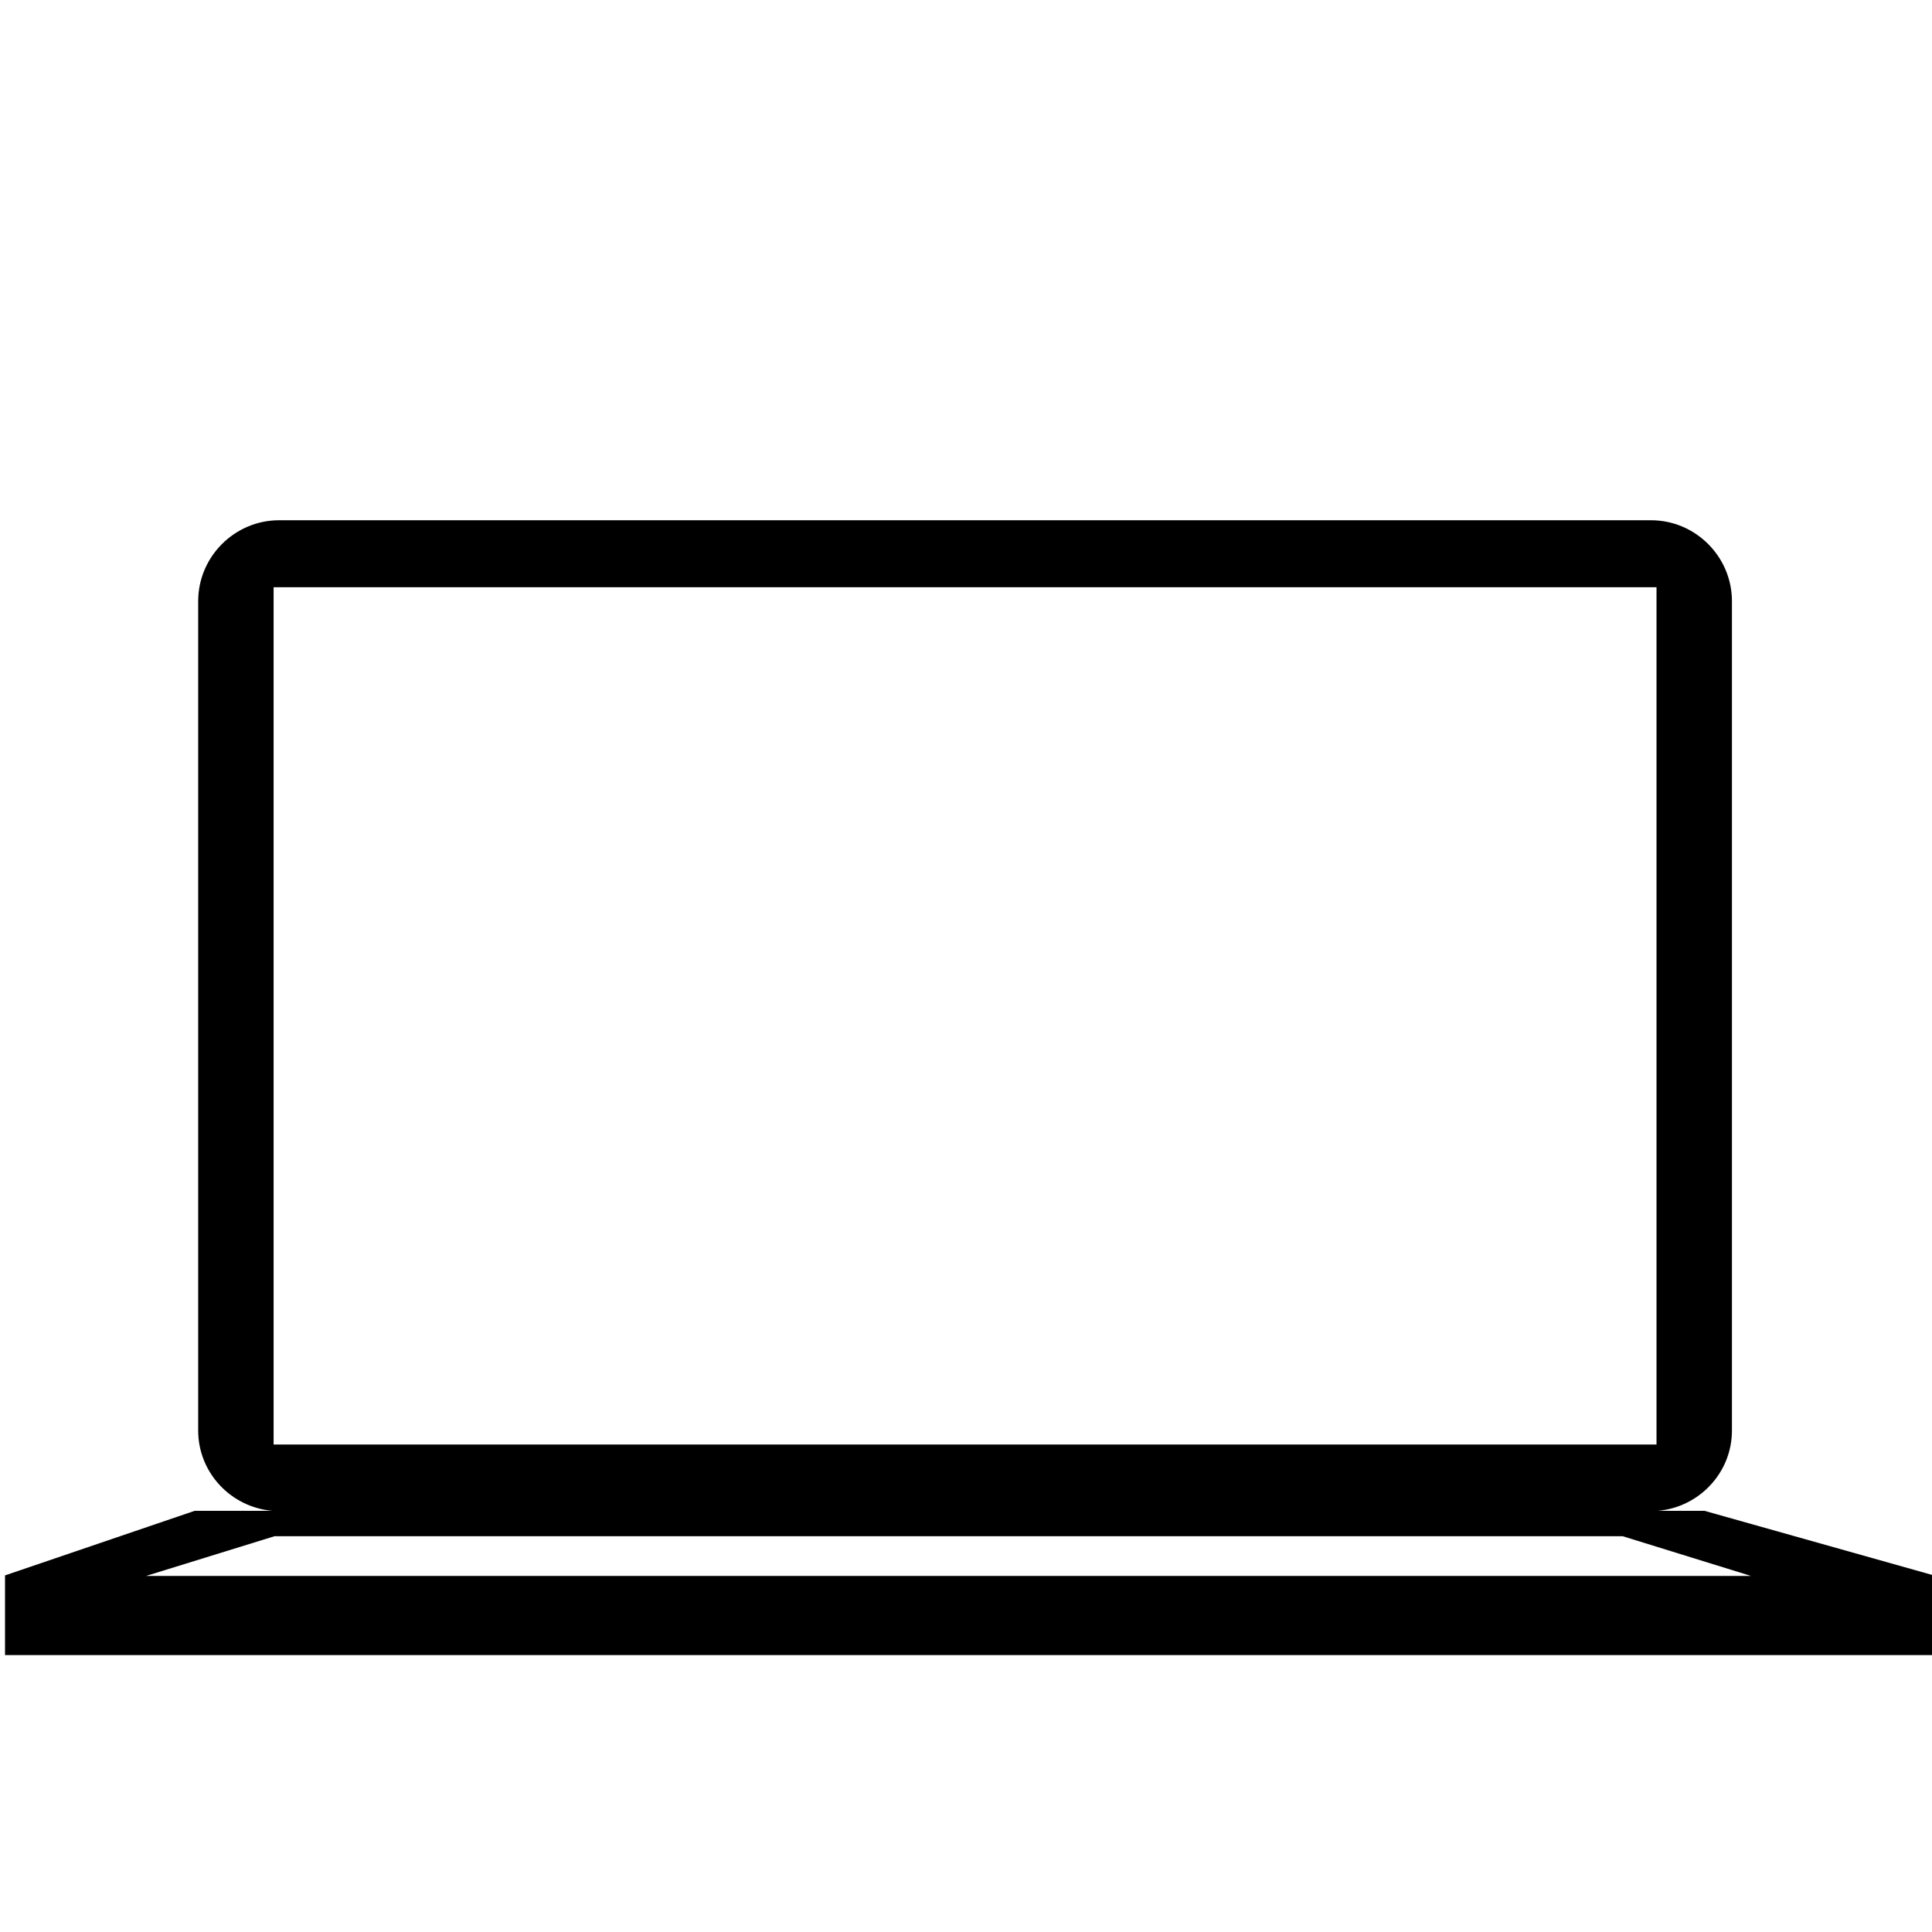 <svg xmlns="http://www.w3.org/2000/svg" xmlns:xlink="http://www.w3.org/1999/xlink" version="1.1" id="Layer_1" x="0px" y="0px" width="100px" height="100px" viewBox="146.834 0 100 100" enable-background="new 146.834 0 100 100" xml:space="preserve">
<path d="M246.927,81.542v4.125h-99.833v-4.125l9.819-3.343h4.014c-2.138-0.185-3.835-1.972-3.835-4.154V31.118  c0-2.304,1.886-4.19,4.19-4.19h71.007c2.305,0,4.19,1.886,4.19,4.19v42.927c0,2.183-1.697,3.97-3.835,4.154h2.41L246.927,81.542z   M160.996,74.769h71.579V30.396h-71.579V74.769z M154.395,81.57h83.068l-6.64-2.056h-69.779L154.395,81.57z"/>
</svg>